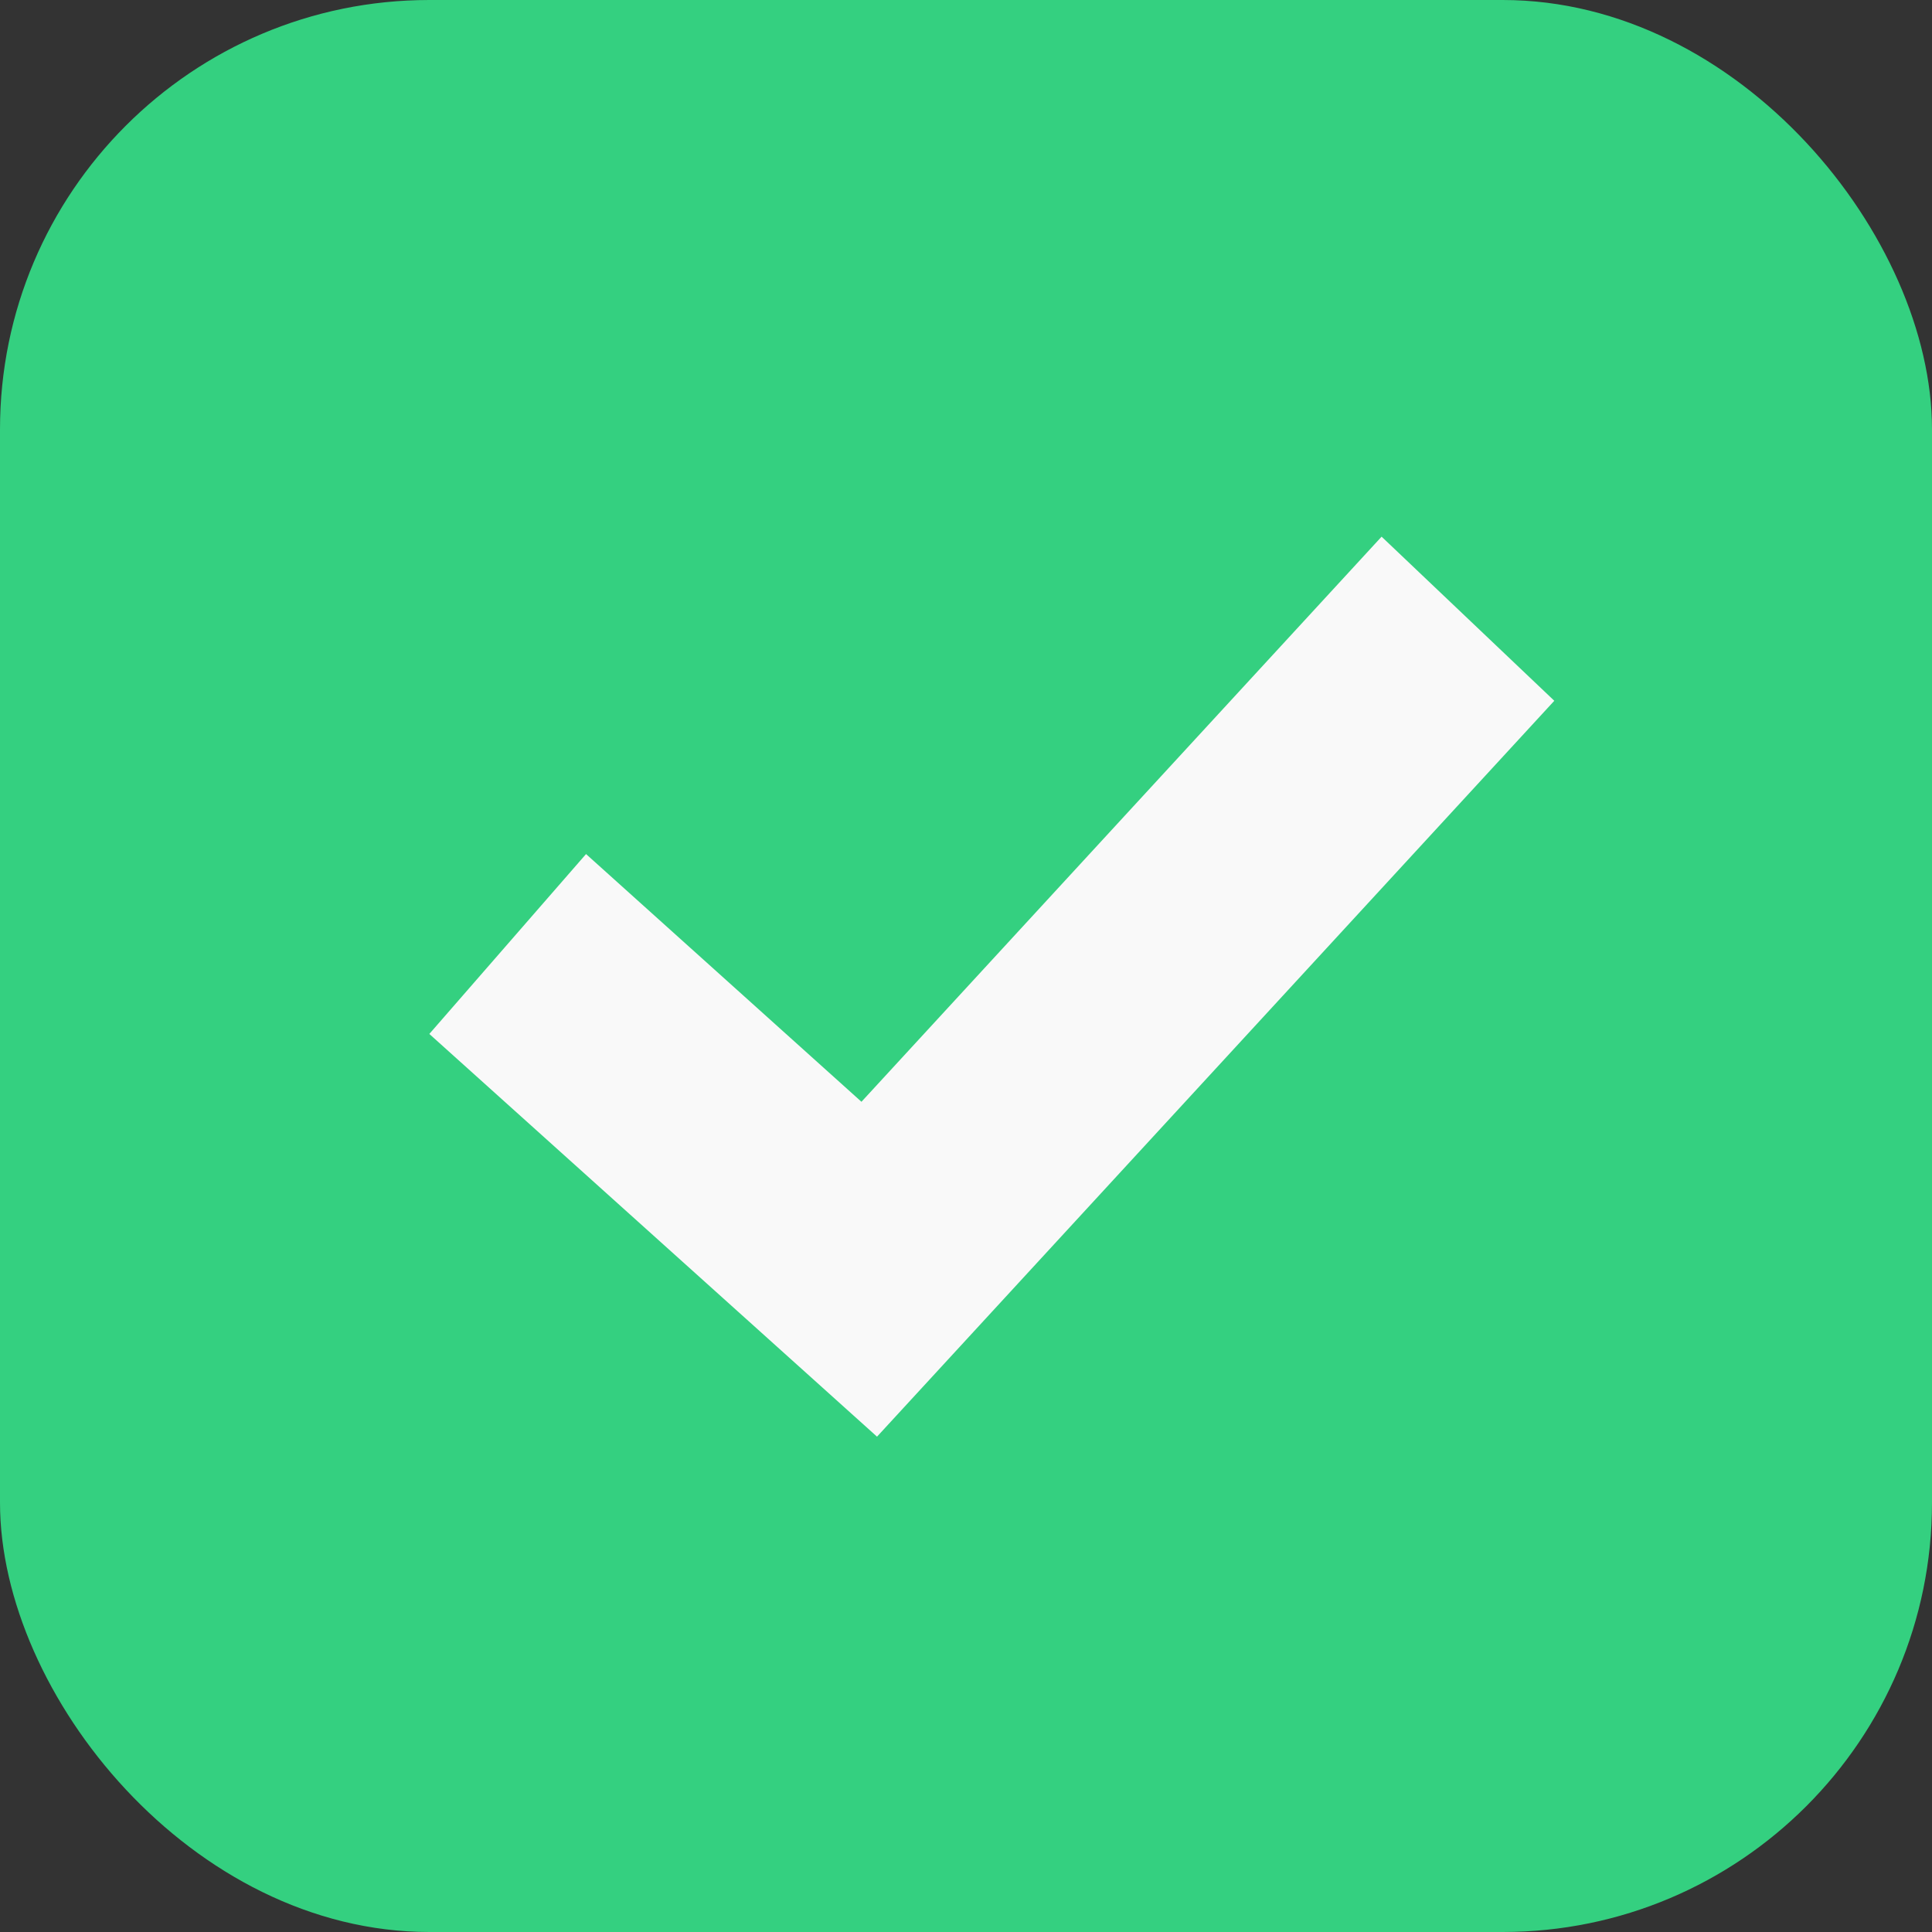 <?xml version="1.0" encoding="UTF-8"?>
<svg width="18px" height="18px" viewBox="0 0 18 18" version="1.1" xmlns="http://www.w3.org/2000/svg" xmlns:xlink="http://www.w3.org/1999/xlink">
    <rect x="0" y="0" width="18" height="18" fill="#333333" stroke="none"/>
    <!-- Generator: Sketch 54.1 (76490) - https://sketchapp.com -->
    <title>check/on copy</title>
    <desc>Created with Sketch.</desc>
    <g id="New-Onboarding" stroke="none" stroke-width="1" fill="none" fill-rule="evenodd">
        <g id="contracts" transform="translate(-426, -354)">
            <g id="check/on" transform="translate(426, 354)">
                <rect id="check_off" fill="#34D080" fill-rule="evenodd" x="0" y="0" width="18" height="18" rx="4"></rect>
                <polygon id="Path-3" fill="#F9F9F9" fill-rule="nonzero" points="5.46 7.957 4 9.633 8.171 13.385 14.481 6.529 12.872 5 8.026 10.265"></polygon>
            </g>
        </g>
    </g>
</svg>